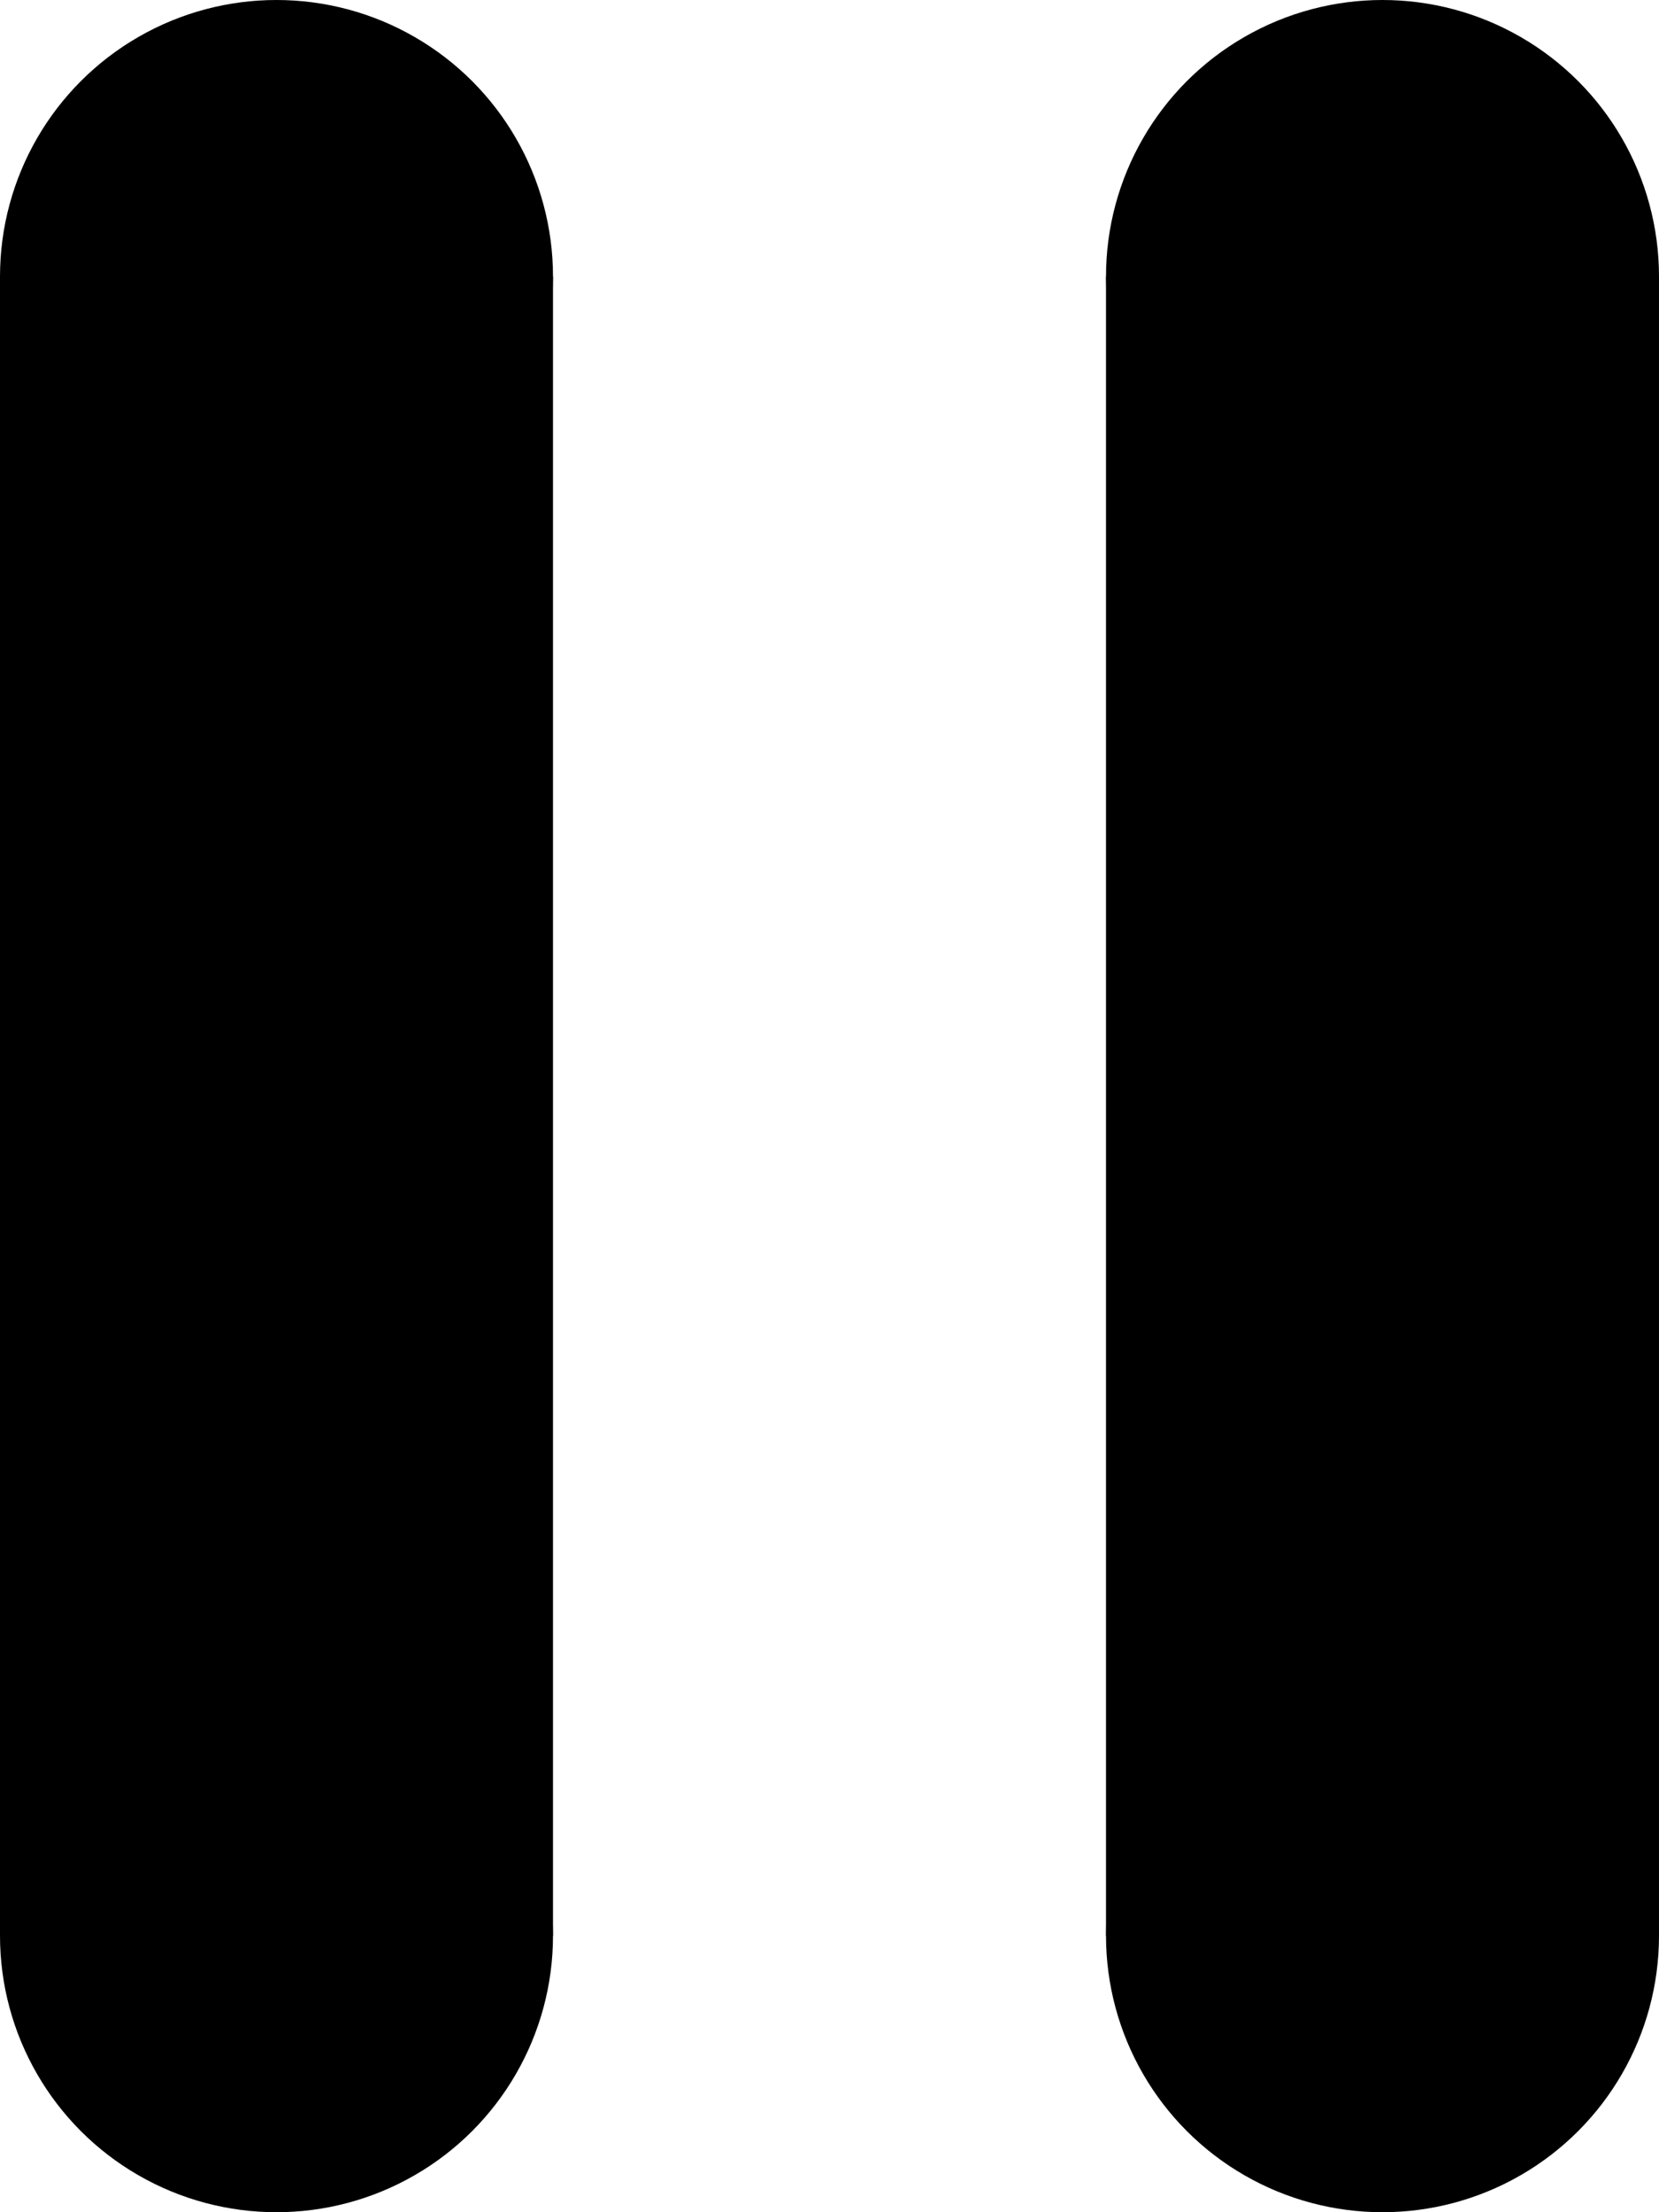<svg xmlns="http://www.w3.org/2000/svg" viewBox="0 0 12 16" preserveAspectRatio="xMidYMin meet"><path d="M0 2h4v12H0zM8 2h4v12H8z"/><circle cx="2" cy="2" r="2"/><circle cx="2" cy="14" r="2"/><circle cx="10" cy="14" r="2"/><circle cx="10" cy="2" r="2"/></svg>